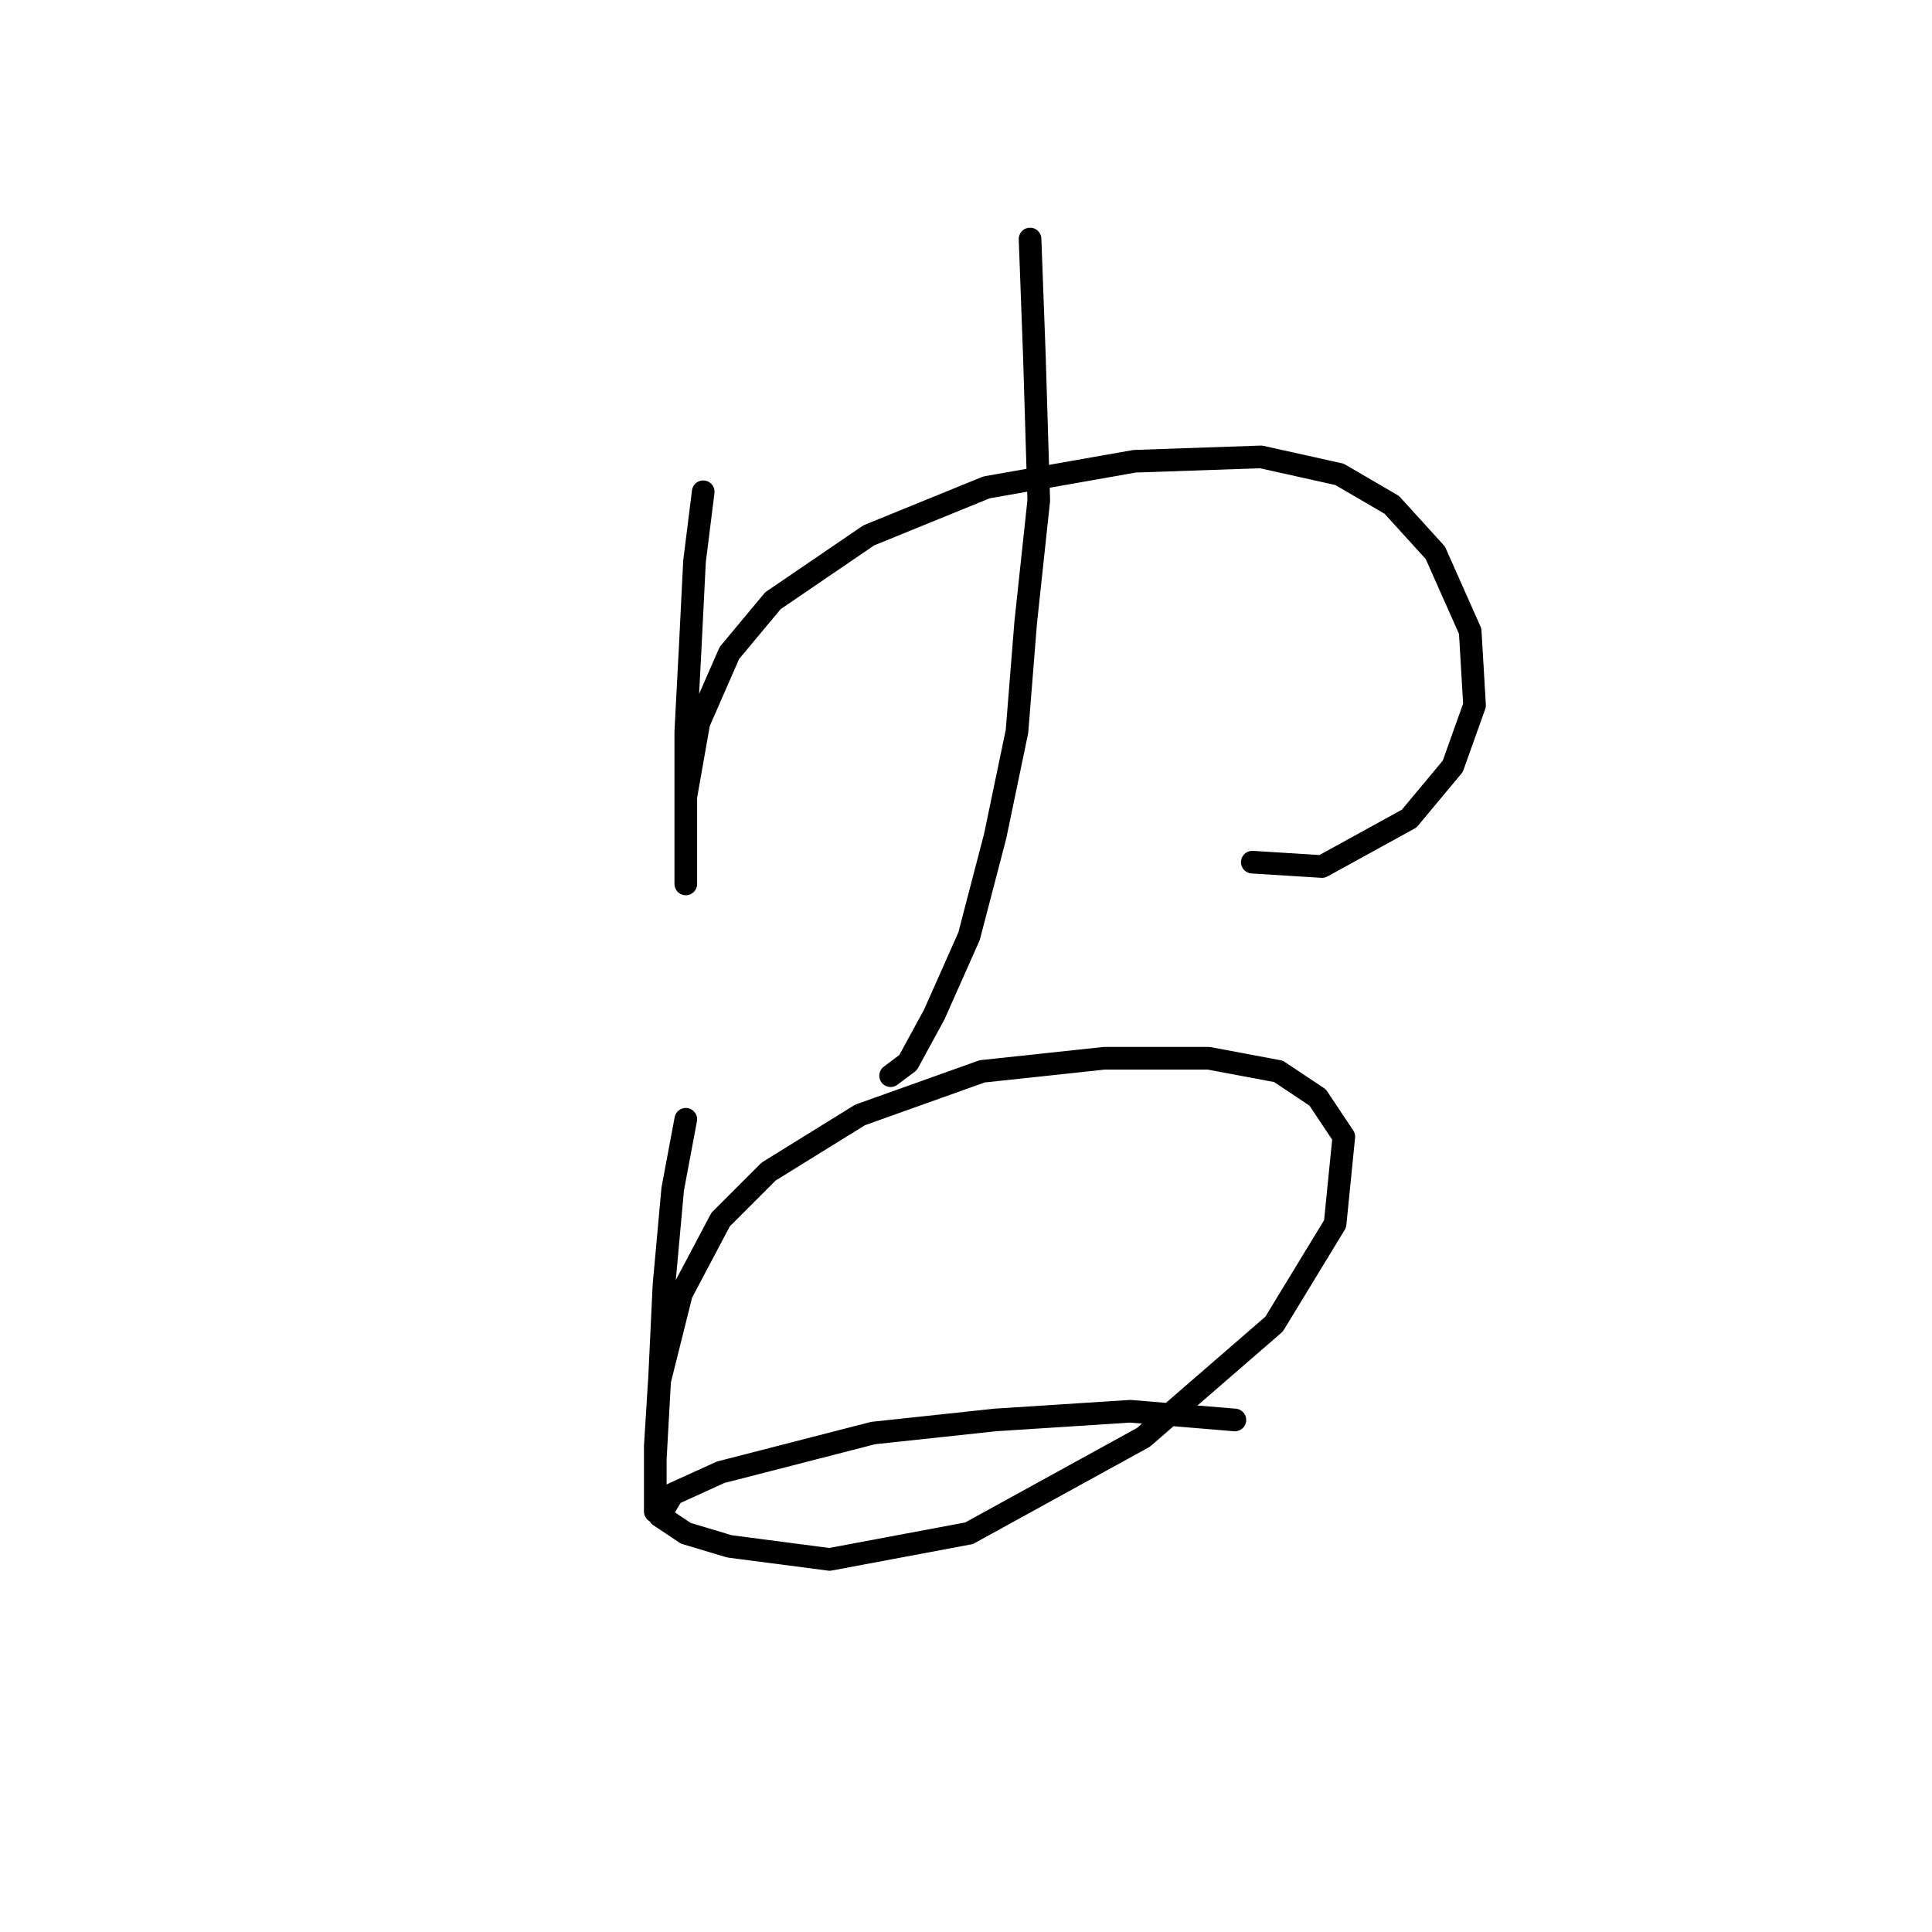 <?xml version="1.0" standalone="no"?>
    <svg width="256" height="256" xmlns="http://www.w3.org/2000/svg" version="1.1">
    <polyline stroke="black" stroke-width="3" stroke-linecap="round" fill="transparent" stroke-linejoin="round" points="93.18 65.161 92.025 74.399 91.448 85.948 90.871 96.919 90.871 105.581 90.871 111.355 90.871 115.397 90.871 117.129 90.871 115.974 90.871 111.932 90.871 105.581 92.603 95.764 96.645 86.525 102.419 79.596 115.123 70.935 130.713 64.583 150.346 61.119 167.091 60.541 177.485 62.851 184.414 66.893 190.189 73.245 194.808 83.638 195.385 93.455 192.498 101.539 186.724 108.468 175.175 114.82 165.937 114.242 165.937 114.242 " />
        <polyline stroke="black" stroke-width="3" stroke-linecap="round" fill="transparent" stroke-linejoin="round" points="136.488 31.67 137.065 47.26 137.642 66.315 135.91 82.483 134.755 96.919 131.868 110.778 128.404 124.058 123.784 134.452 120.32 140.804 118.01 142.536 118.01 142.536 " />
        <polyline stroke="black" stroke-width="3" stroke-linecap="round" fill="transparent" stroke-linejoin="round" points="90.871 148.31 89.138 157.549 87.983 170.253 87.406 182.379 86.829 191.618 86.829 197.392 86.829 200.279 86.829 198.547 86.829 193.35 87.406 182.956 90.293 171.408 95.49 161.591 101.842 155.24 113.968 147.733 130.136 141.959 146.304 140.226 160.162 140.226 169.401 141.959 174.598 145.423 178.062 150.62 176.908 162.169 168.824 175.45 151.501 190.463 128.404 203.166 109.926 206.631 96.645 204.899 90.871 203.166 87.406 200.857 89.138 197.969 95.49 195.082 115.7 189.885 131.868 188.153 149.768 186.998 163.627 188.153 163.627 188.153 " />
        </svg>